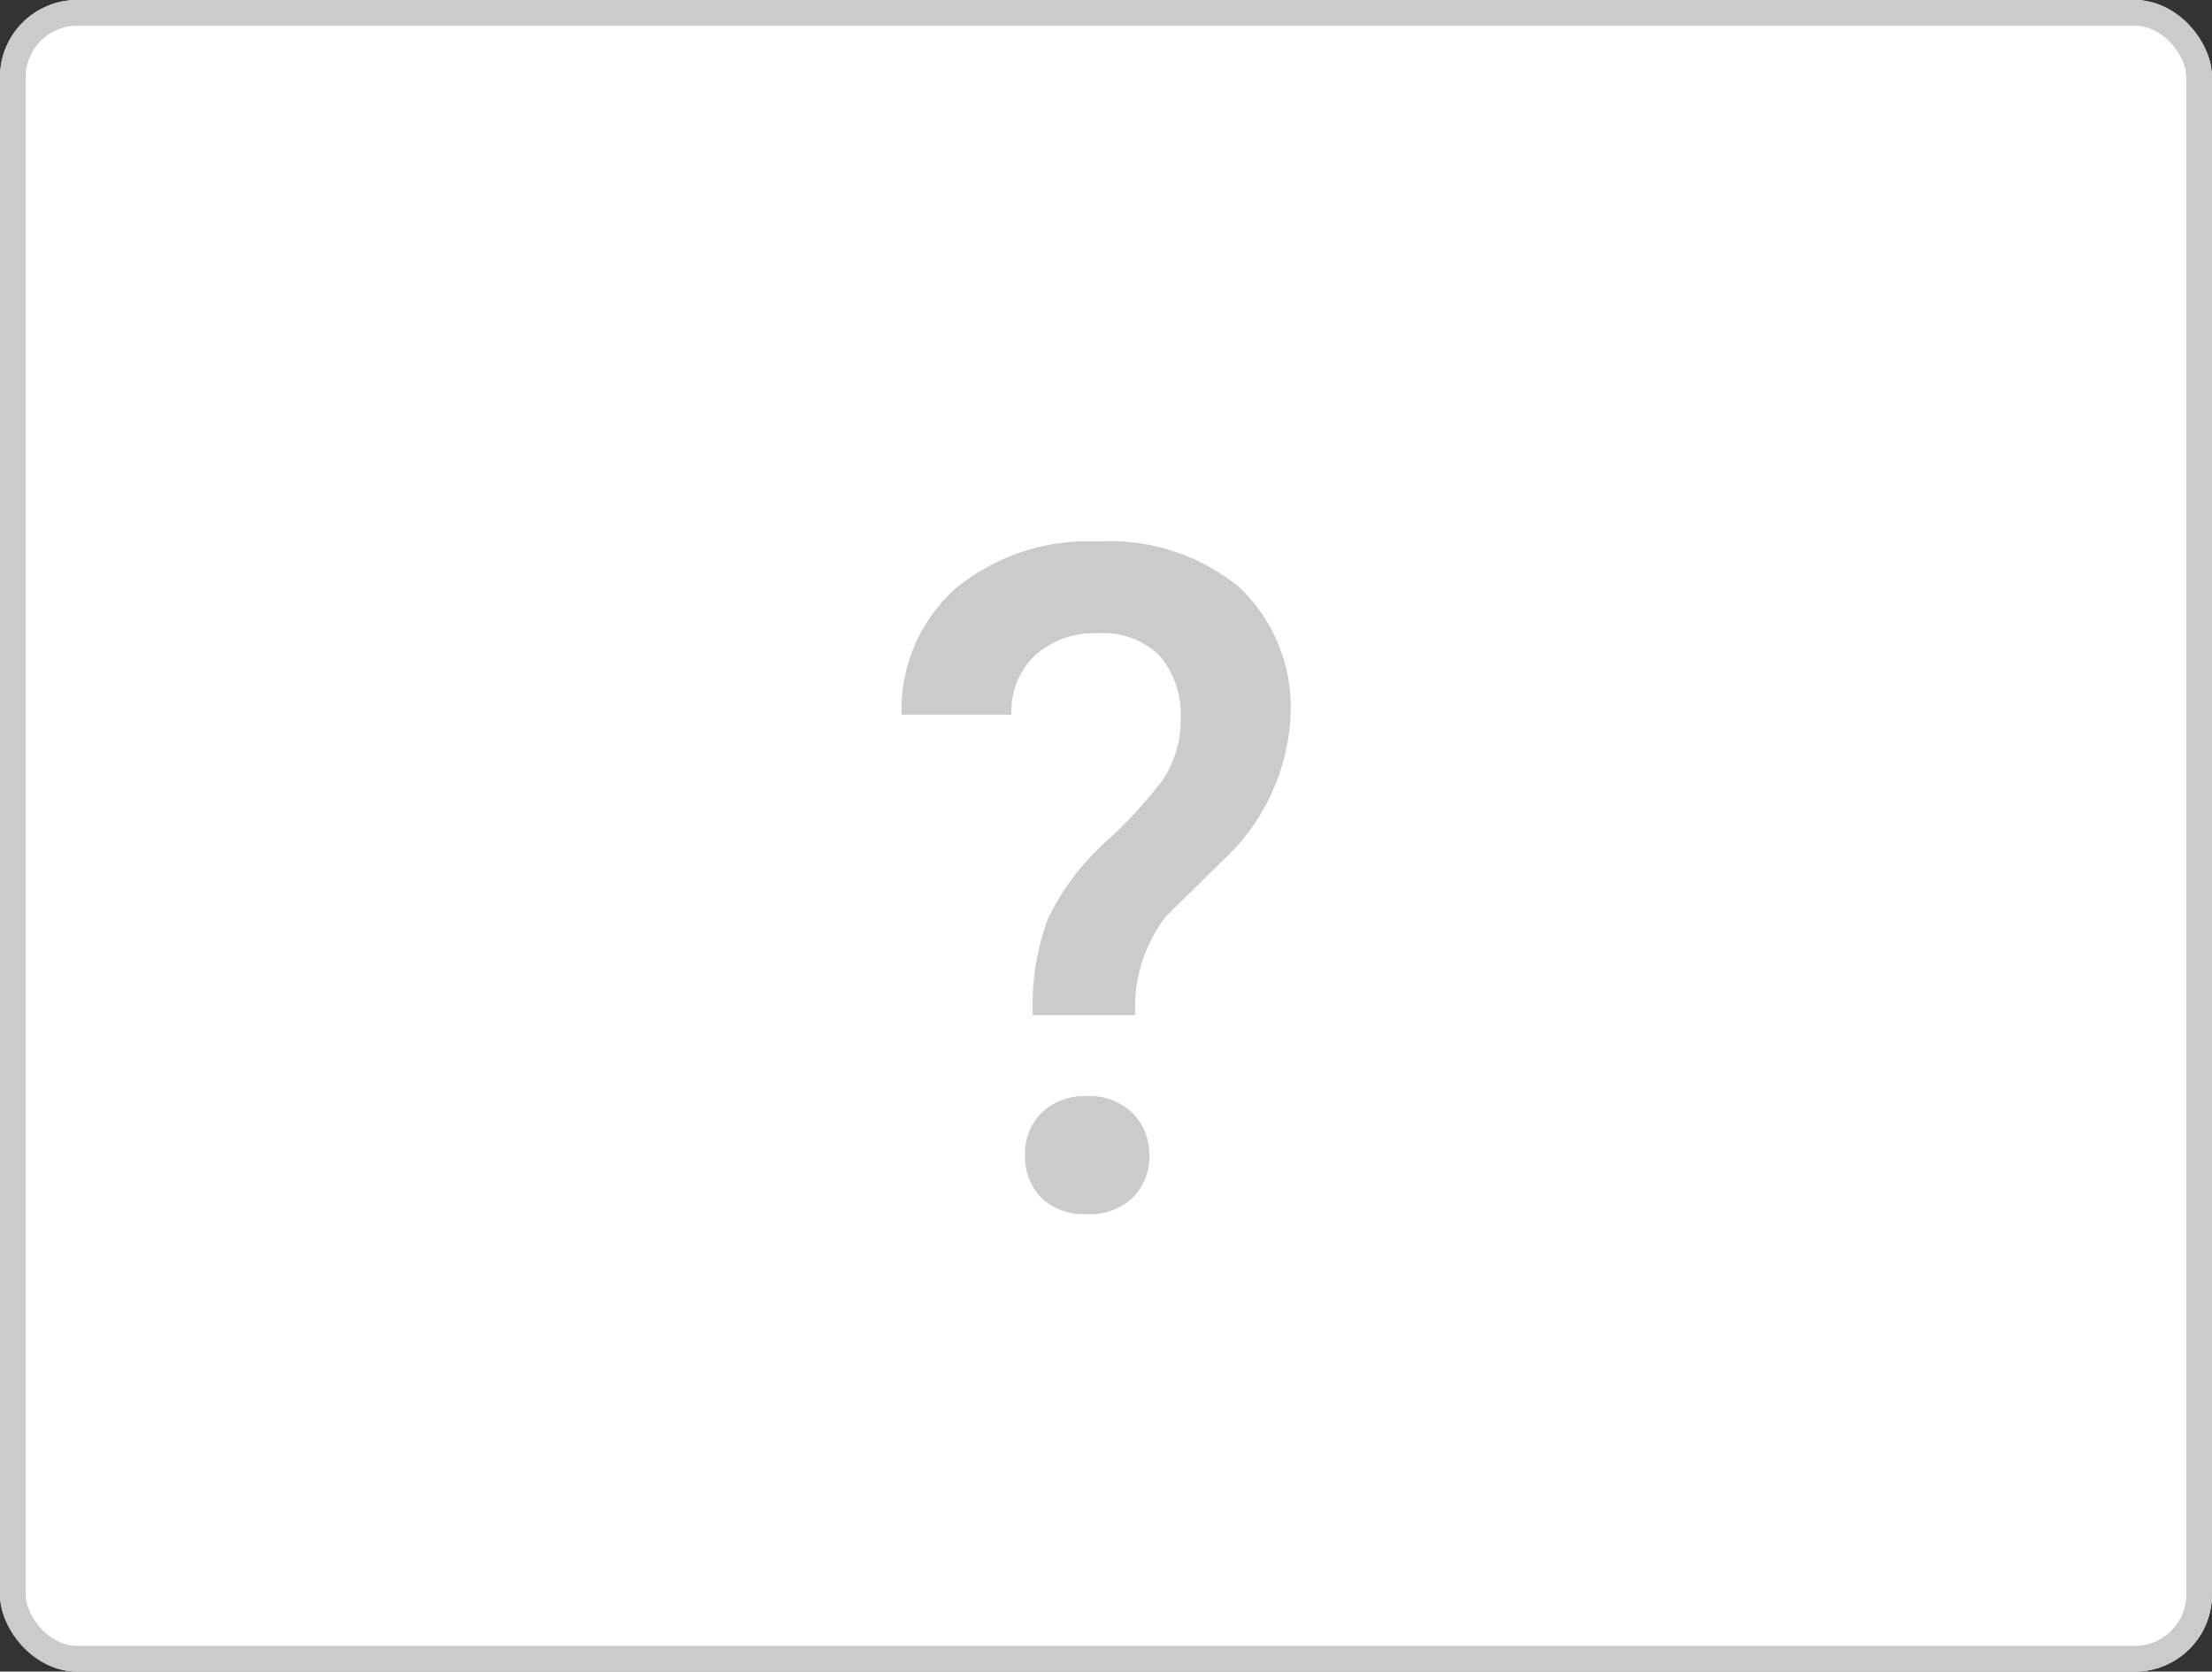 <svg id="icon-dont-know" xmlns="http://www.w3.org/2000/svg" width="86" height="65" viewBox="0 0 86 65">
  <rect x="0" y="0" width="86" height="65" fill="#333333" stroke="none"/>
  <g id="Group_4" data-name="Group 4" transform="translate(-304 -311)">
    <g id="Rectangle_1" data-name="Rectangle 1" transform="translate(304 311)" fill="#fff" stroke="#cbcbcb" stroke-width="1">
      <rect width="86" height="65" rx="3" stroke="none"/>
      <rect x="0.5" y="0.5" width="85" height="64" rx="2.5" fill="none"/>
    </g>
  </g>
  <path id="Path_1" data-name="Path 1" d="M6.152-7.523a9.856,9.856,0,0,1,.58-3.727A9.769,9.769,0,0,1,9.026-14.3,17.492,17.492,0,0,0,11.2-16.664a4.15,4.15,0,0,0,.7-2.32,3.551,3.551,0,0,0-.817-2.522,3.136,3.136,0,0,0-2.4-.87,3.446,3.446,0,0,0-2.435.853,2.993,2.993,0,0,0-.923,2.312H1.055a6.286,6.286,0,0,1,2.118-4.922,8.1,8.1,0,0,1,5.511-1.811,7.908,7.908,0,0,1,5.511,1.793,6.418,6.418,0,0,1,1.978,5.01A8.2,8.2,0,0,1,13.5-13.5l-2.162,2.127a5.789,5.789,0,0,0-1.2,3.85Zm-.3,5.467A2.254,2.254,0,0,1,6.5-3.735a2.394,2.394,0,0,1,1.758-.642,2.381,2.381,0,0,1,1.775.659,2.268,2.268,0,0,1,.65,1.661,2.227,2.227,0,0,1-.633,1.617,2.387,2.387,0,0,1-1.793.65,2.357,2.357,0,0,1-1.784-.65A2.244,2.244,0,0,1,5.854-2.057Z" transform="translate(34 47)" fill="#cbcbcb"/>
</svg>

